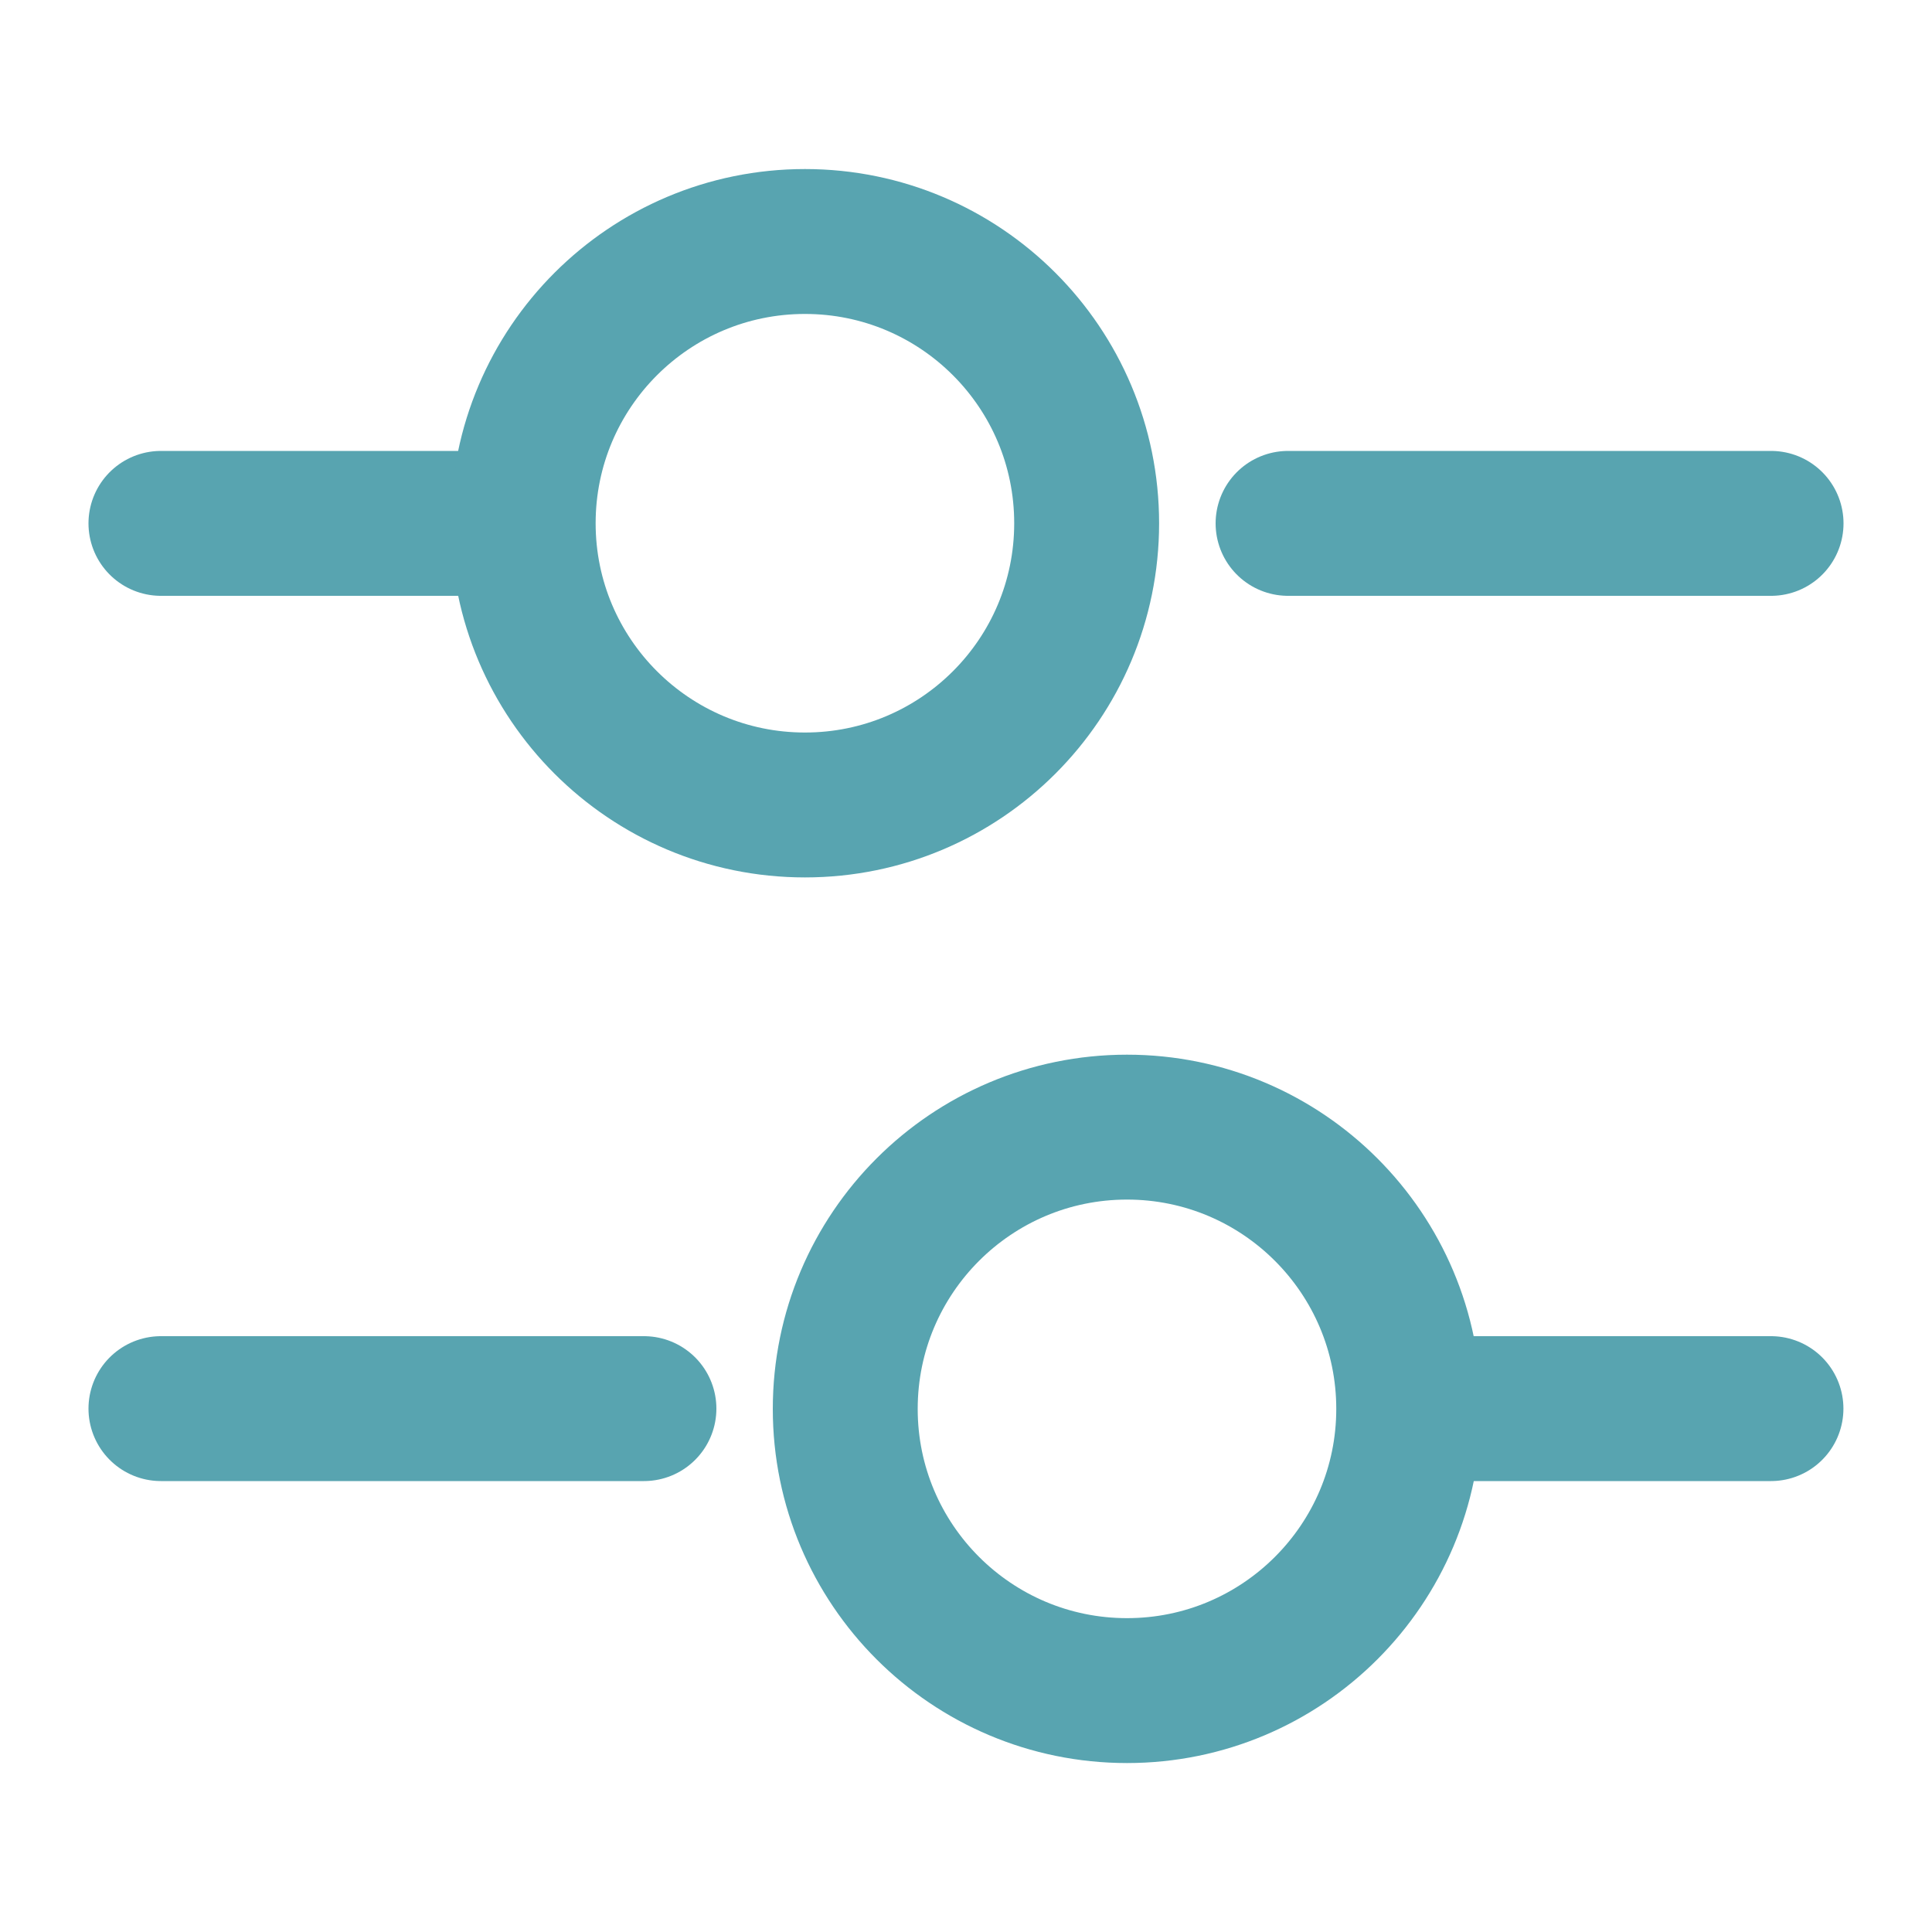 <svg viewBox="0 0 20 20" fill="none" xmlns="http://www.w3.org/2000/svg">
<path d="M18.334 5.418H13.334" stroke="#58A4B0" stroke-width="1.5" stroke-miterlimit="10" stroke-linecap="round" stroke-linejoin="round"/>
<path d="M4.999 5.418H1.666" stroke="#58A4B0" stroke-width="1.5" stroke-miterlimit="10" stroke-linecap="round" stroke-linejoin="round"/>
<path d="M8.333 8.333C9.944 8.333 11.249 7.027 11.249 5.417C11.249 3.806 9.944 2.5 8.333 2.5C6.722 2.5 5.416 3.806 5.416 5.417C5.416 7.027 6.722 8.333 8.333 8.333Z" stroke="#58A4B0" stroke-width="1.5" stroke-miterlimit="10" stroke-linecap="round" stroke-linejoin="round"/>
<path d="M18.333 14.582H15" stroke="#58A4B0" stroke-width="1.5" stroke-miterlimit="10" stroke-linecap="round" stroke-linejoin="round"/>
<path d="M6.666 14.582H1.666" stroke="#58A4B0" stroke-width="1.5" stroke-miterlimit="10" stroke-linecap="round" stroke-linejoin="round"/>
<path d="M11.667 17.501C13.277 17.501 14.583 16.195 14.583 14.585C14.583 12.974 13.277 11.668 11.667 11.668C10.056 11.668 8.75 12.974 8.75 14.585C8.75 16.195 10.056 17.501 11.667 17.501Z" stroke="#58A4B0" stroke-width="1.5" stroke-miterlimit="10" stroke-linecap="round" stroke-linejoin="round"/>
</svg>
